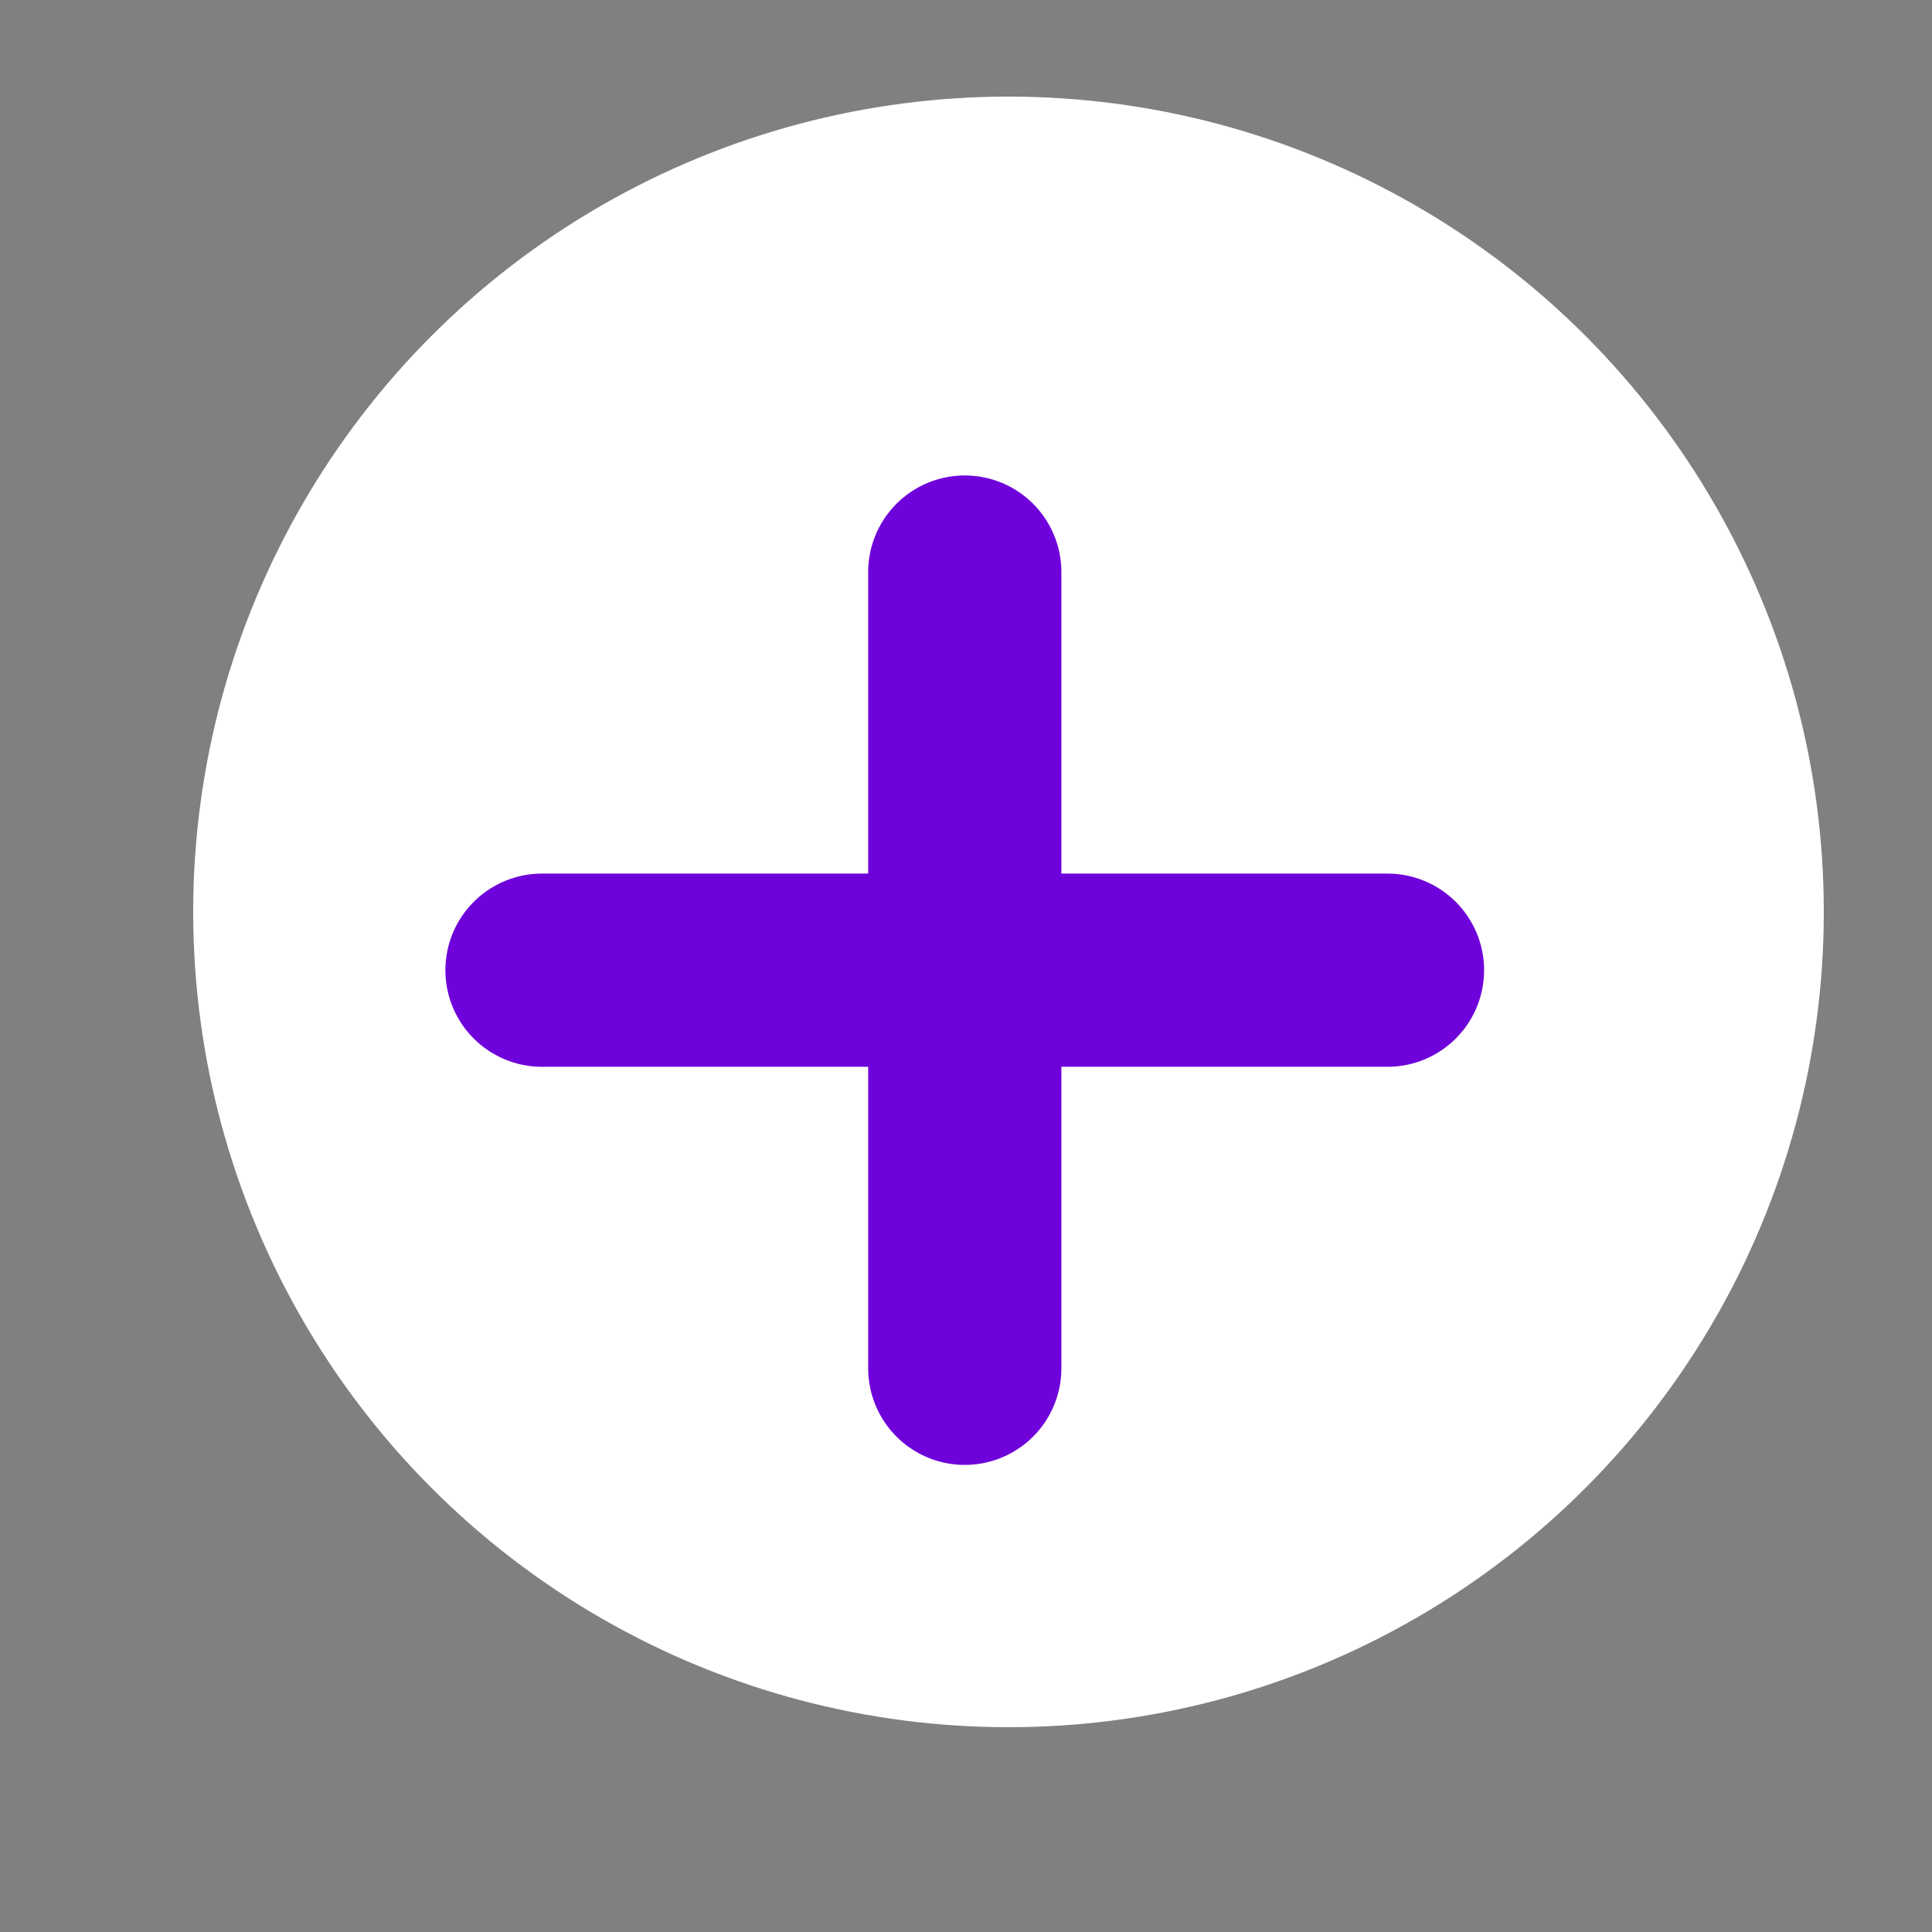 <svg width="30" height="30" viewBox="0 0 30 30" fill="none" xmlns="http://www.w3.org/2000/svg">
<rect x="0" y="0" width="30" height="30" fill="#808080" stroke="none"/>
<circle cx="15.66" cy="14.16" r="12.66" fill="white"/>
<path d="M14.981 8.883V21.247" stroke="#6F02DB" stroke-width="3" stroke-linecap="round" stroke-linejoin="round"/>
<path d="M8.416 15.065H21.545" stroke="#6F02DB" stroke-width="3" stroke-linecap="round" stroke-linejoin="round"/>
</svg>
